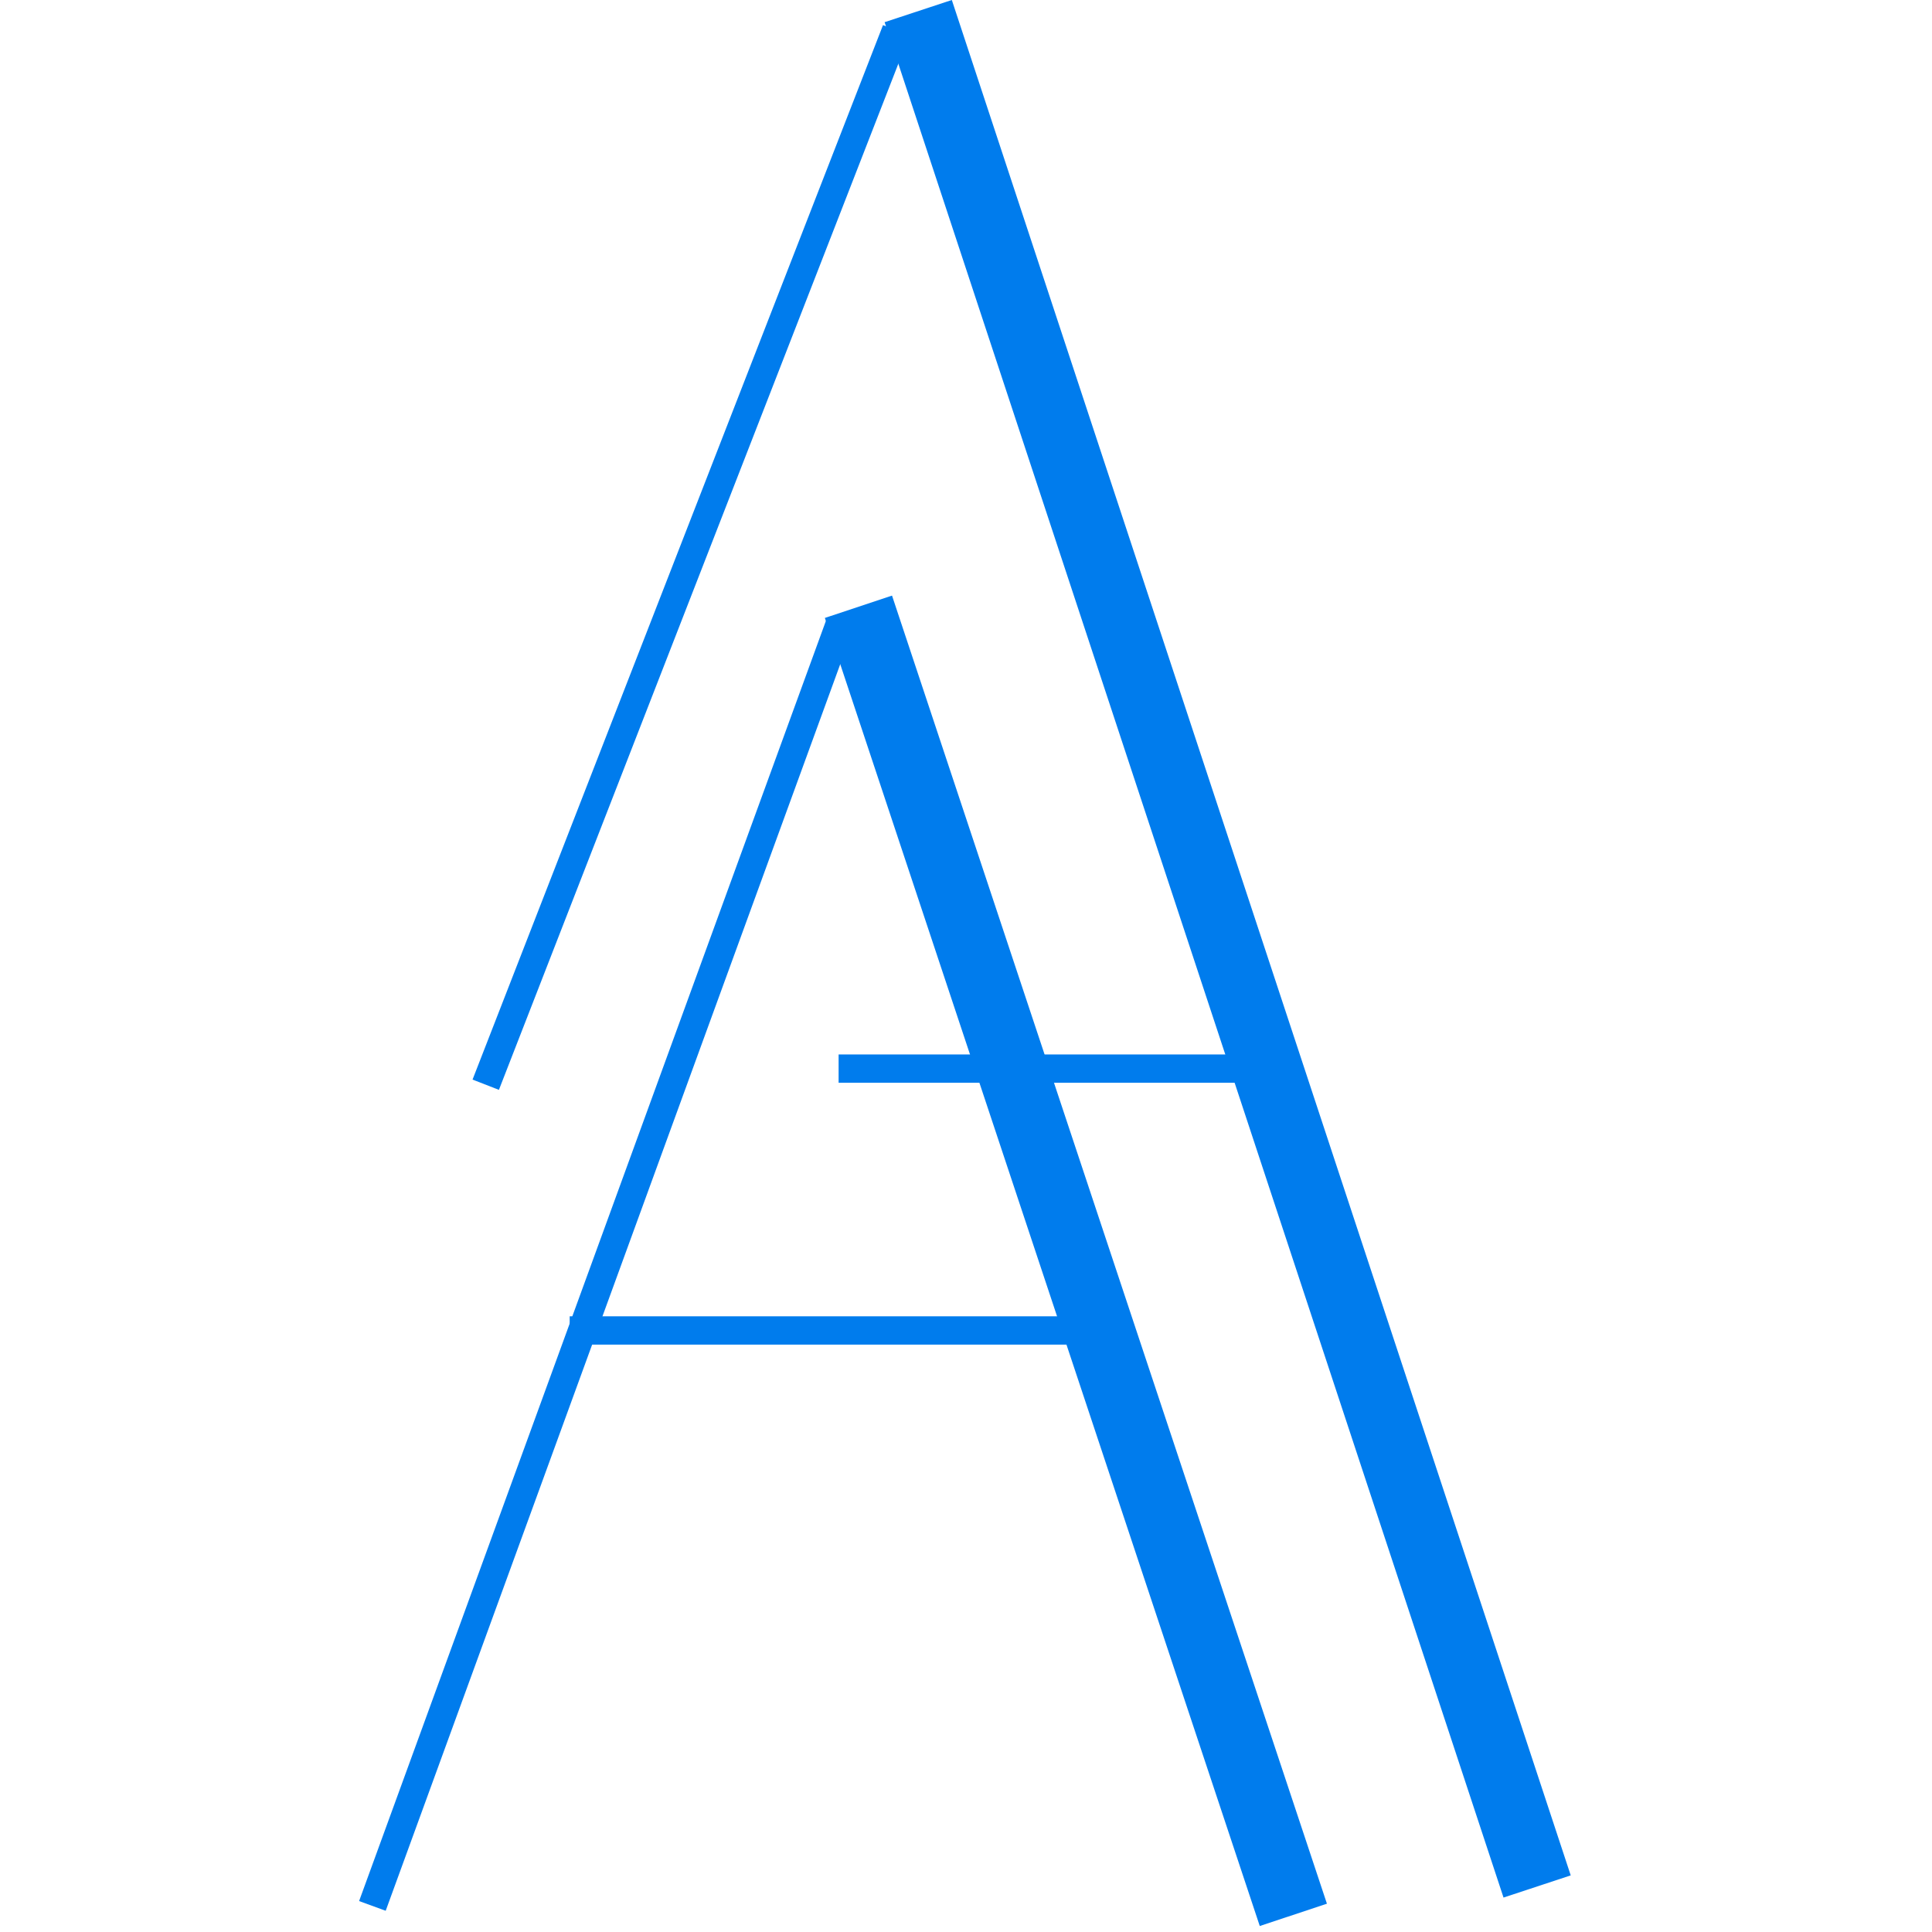 <svg width="32" height="32" viewBox="0 0 172 273" fill="none" xmlns="http://www.w3.org/2000/svg">
<line x1="2.121" y1="269.315" x2="68.121" y2="88.315" stroke="#007CED" stroke-width="4"/>
<line x1="132.255" y1="270.577" x2="70.802" y2="85.739" stroke="#007CED" stroke-width="10"/>
<line x1="30" y1="188" x2="106" y2="188" stroke="#007CED" stroke-width="4"/>
<line x1="18.136" y1="153.275" x2="76.136" y2="4.275" stroke="#007CED" stroke-width="4"/>
<line x1="166.702" y1="266.567" x2="79.249" y2="1.567" stroke="#007CED" stroke-width="10"/>
<line x1="68" y1="151" x2="128" y2="151" stroke="#007CED" stroke-width="4"/>
</svg>
